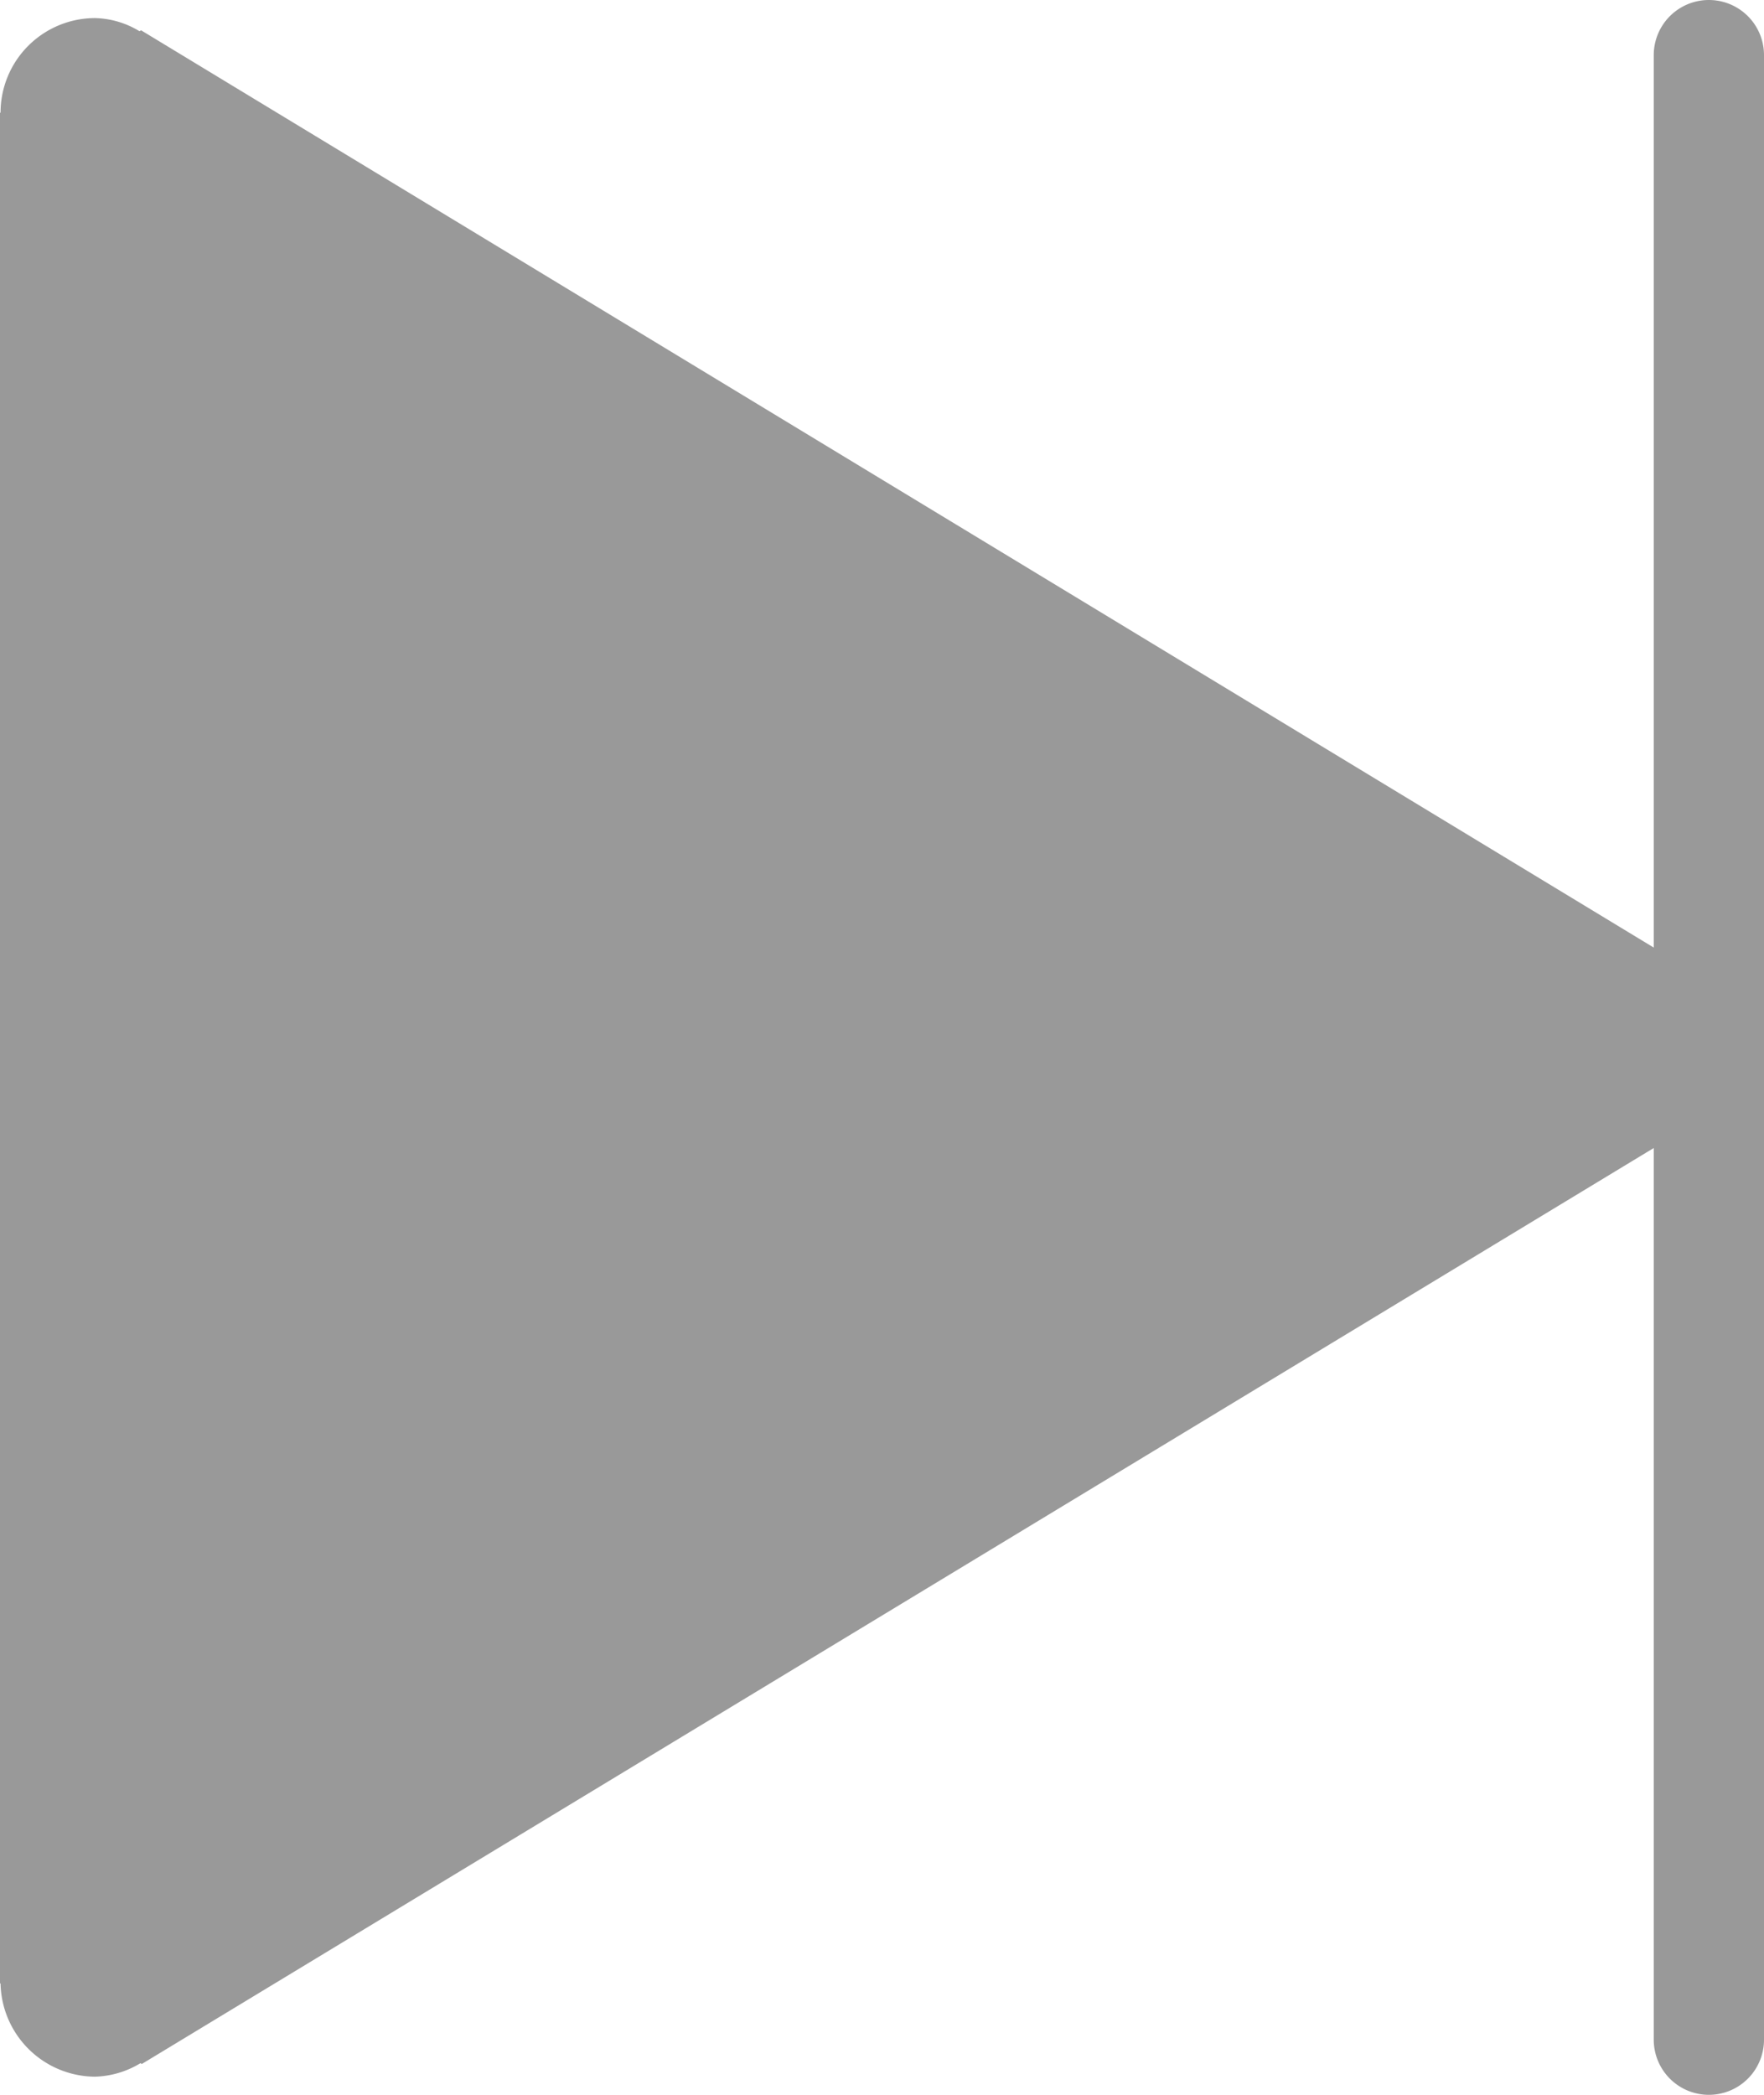<svg xmlns="http://www.w3.org/2000/svg" width="32" height="38" viewBox="0 0 32 38">
<defs>
    <style>
      .cls-1 {
        fill: #999;
        fill-rule: evenodd;
      }
    </style>
  </defs>
  <path id="Play_Icon_拷贝_4" data-name="Play / Icon 拷贝 4" class="cls-1" d="M1403.01,418.984a1.726,1.726,0,0,0,1.71,1.687,1.679,1.679,0,0,0,.83-0.246l0.02,0.017L1433,403.825V420a1,1,0,0,0,2,0V384a1,1,0,0,0-2,0v16.189l-27.44-16.639-0.03.016a1.619,1.619,0,0,0-.81-0.238,1.716,1.716,0,0,0-1.71,1.716l-0.01,0v33.932Z" transform="translate(-1403 -383)"/>
</svg>
